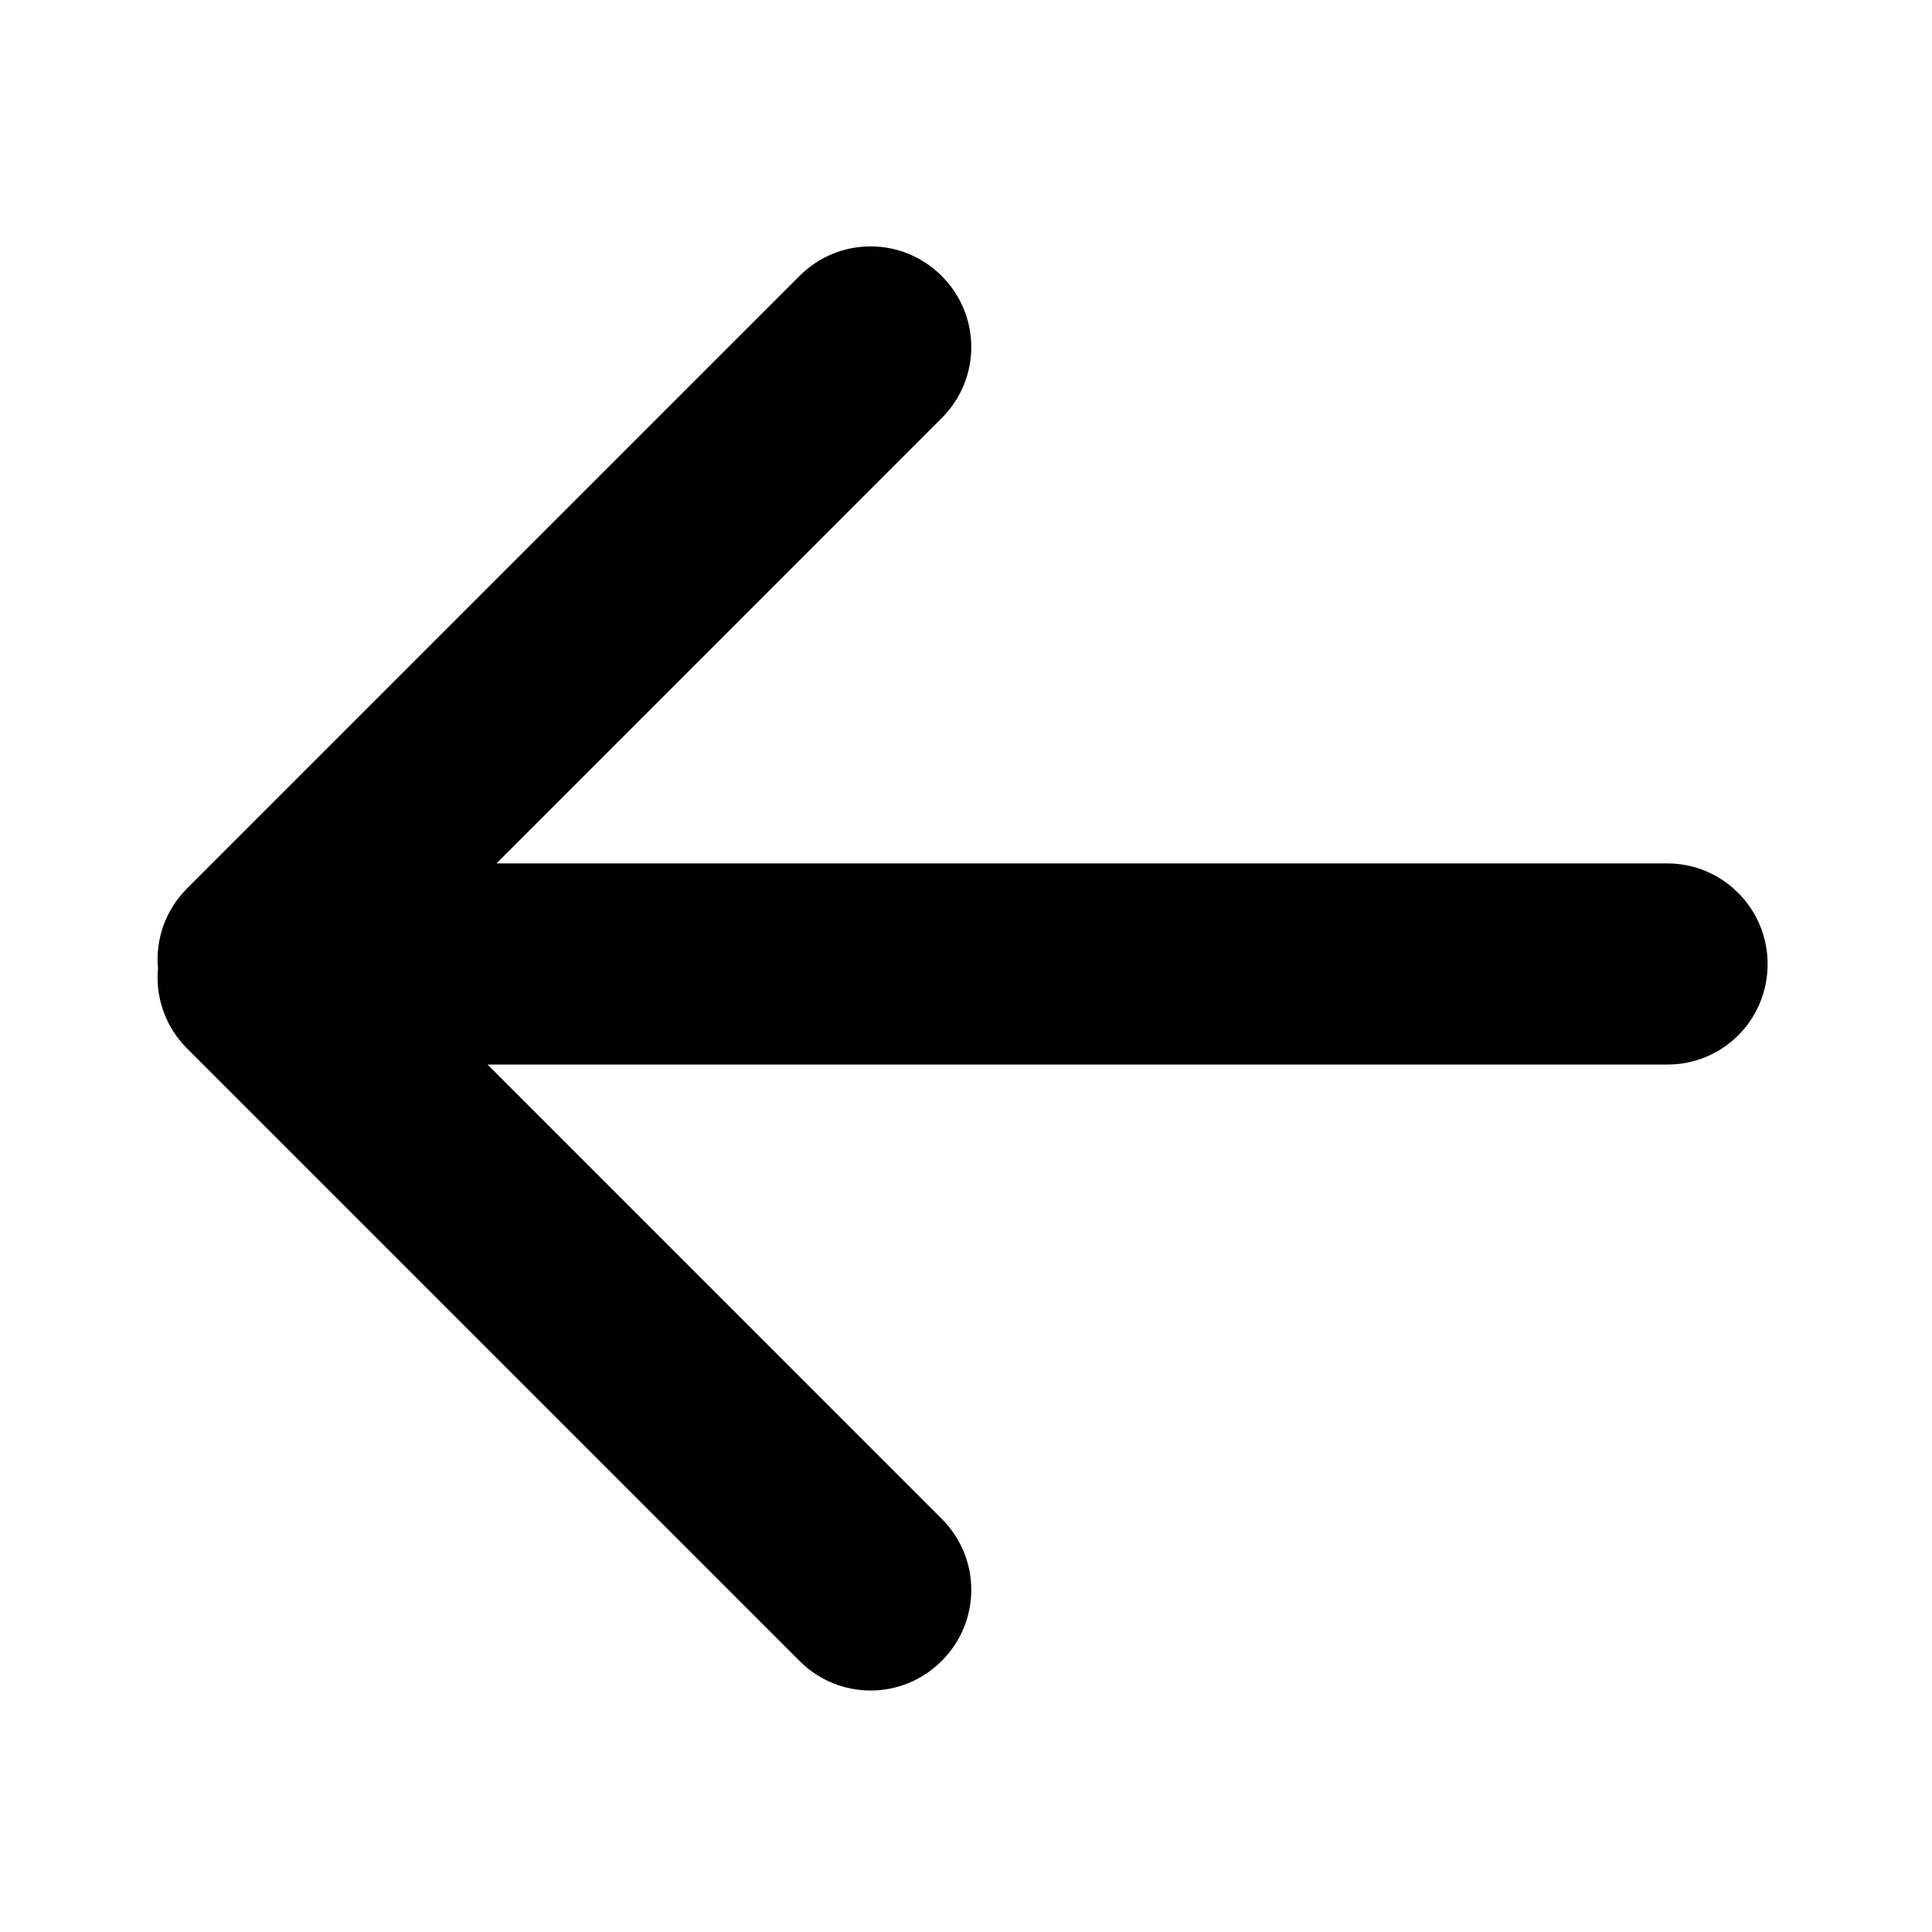 <?xml version="1.0" encoding="UTF-8" standalone="no"?>
<svg width="24px" height="24px" viewBox="0 0 24 24" version="1.1" xmlns="http://www.w3.org/2000/svg" xmlns:xlink="http://www.w3.org/1999/xlink">
    <!-- Generator: Sketch 44.1 (41455) - http://www.bohemiancoding.com/sketch -->
    <title>arrow-left</title>
    <desc>Created with Sketch.</desc>
    <defs></defs>
    <g id="PDS" stroke="none" stroke-width="1" fill="none" fill-rule="evenodd">
        <g id="arrow-left" fill="#000000">
            <path d="M10.653,6.24 L10.653,20.788 C10.653,21.47 11.212,22.031 11.902,22.031 C12.597,22.031 13.151,21.475 13.151,20.788 L13.151,6.129 L18.795,11.772 C19.286,12.263 20.072,12.259 20.56,11.771 C21.051,11.28 21.048,10.493 20.561,10.006 L12.952,2.397 C12.678,2.123 12.312,2.003 11.958,2.036 C11.603,2.003 11.237,2.123 10.963,2.397 L3.354,10.006 C2.867,10.493 2.864,11.28 3.355,11.771 C3.843,12.259 4.629,12.263 5.12,11.772 L10.653,6.24 Z" id="arrow" transform="translate(11.958, 12.031) scale(-1, 1) rotate(90) translate(-11.958, -12.031) "></path>
        </g>
    </g>
</svg>